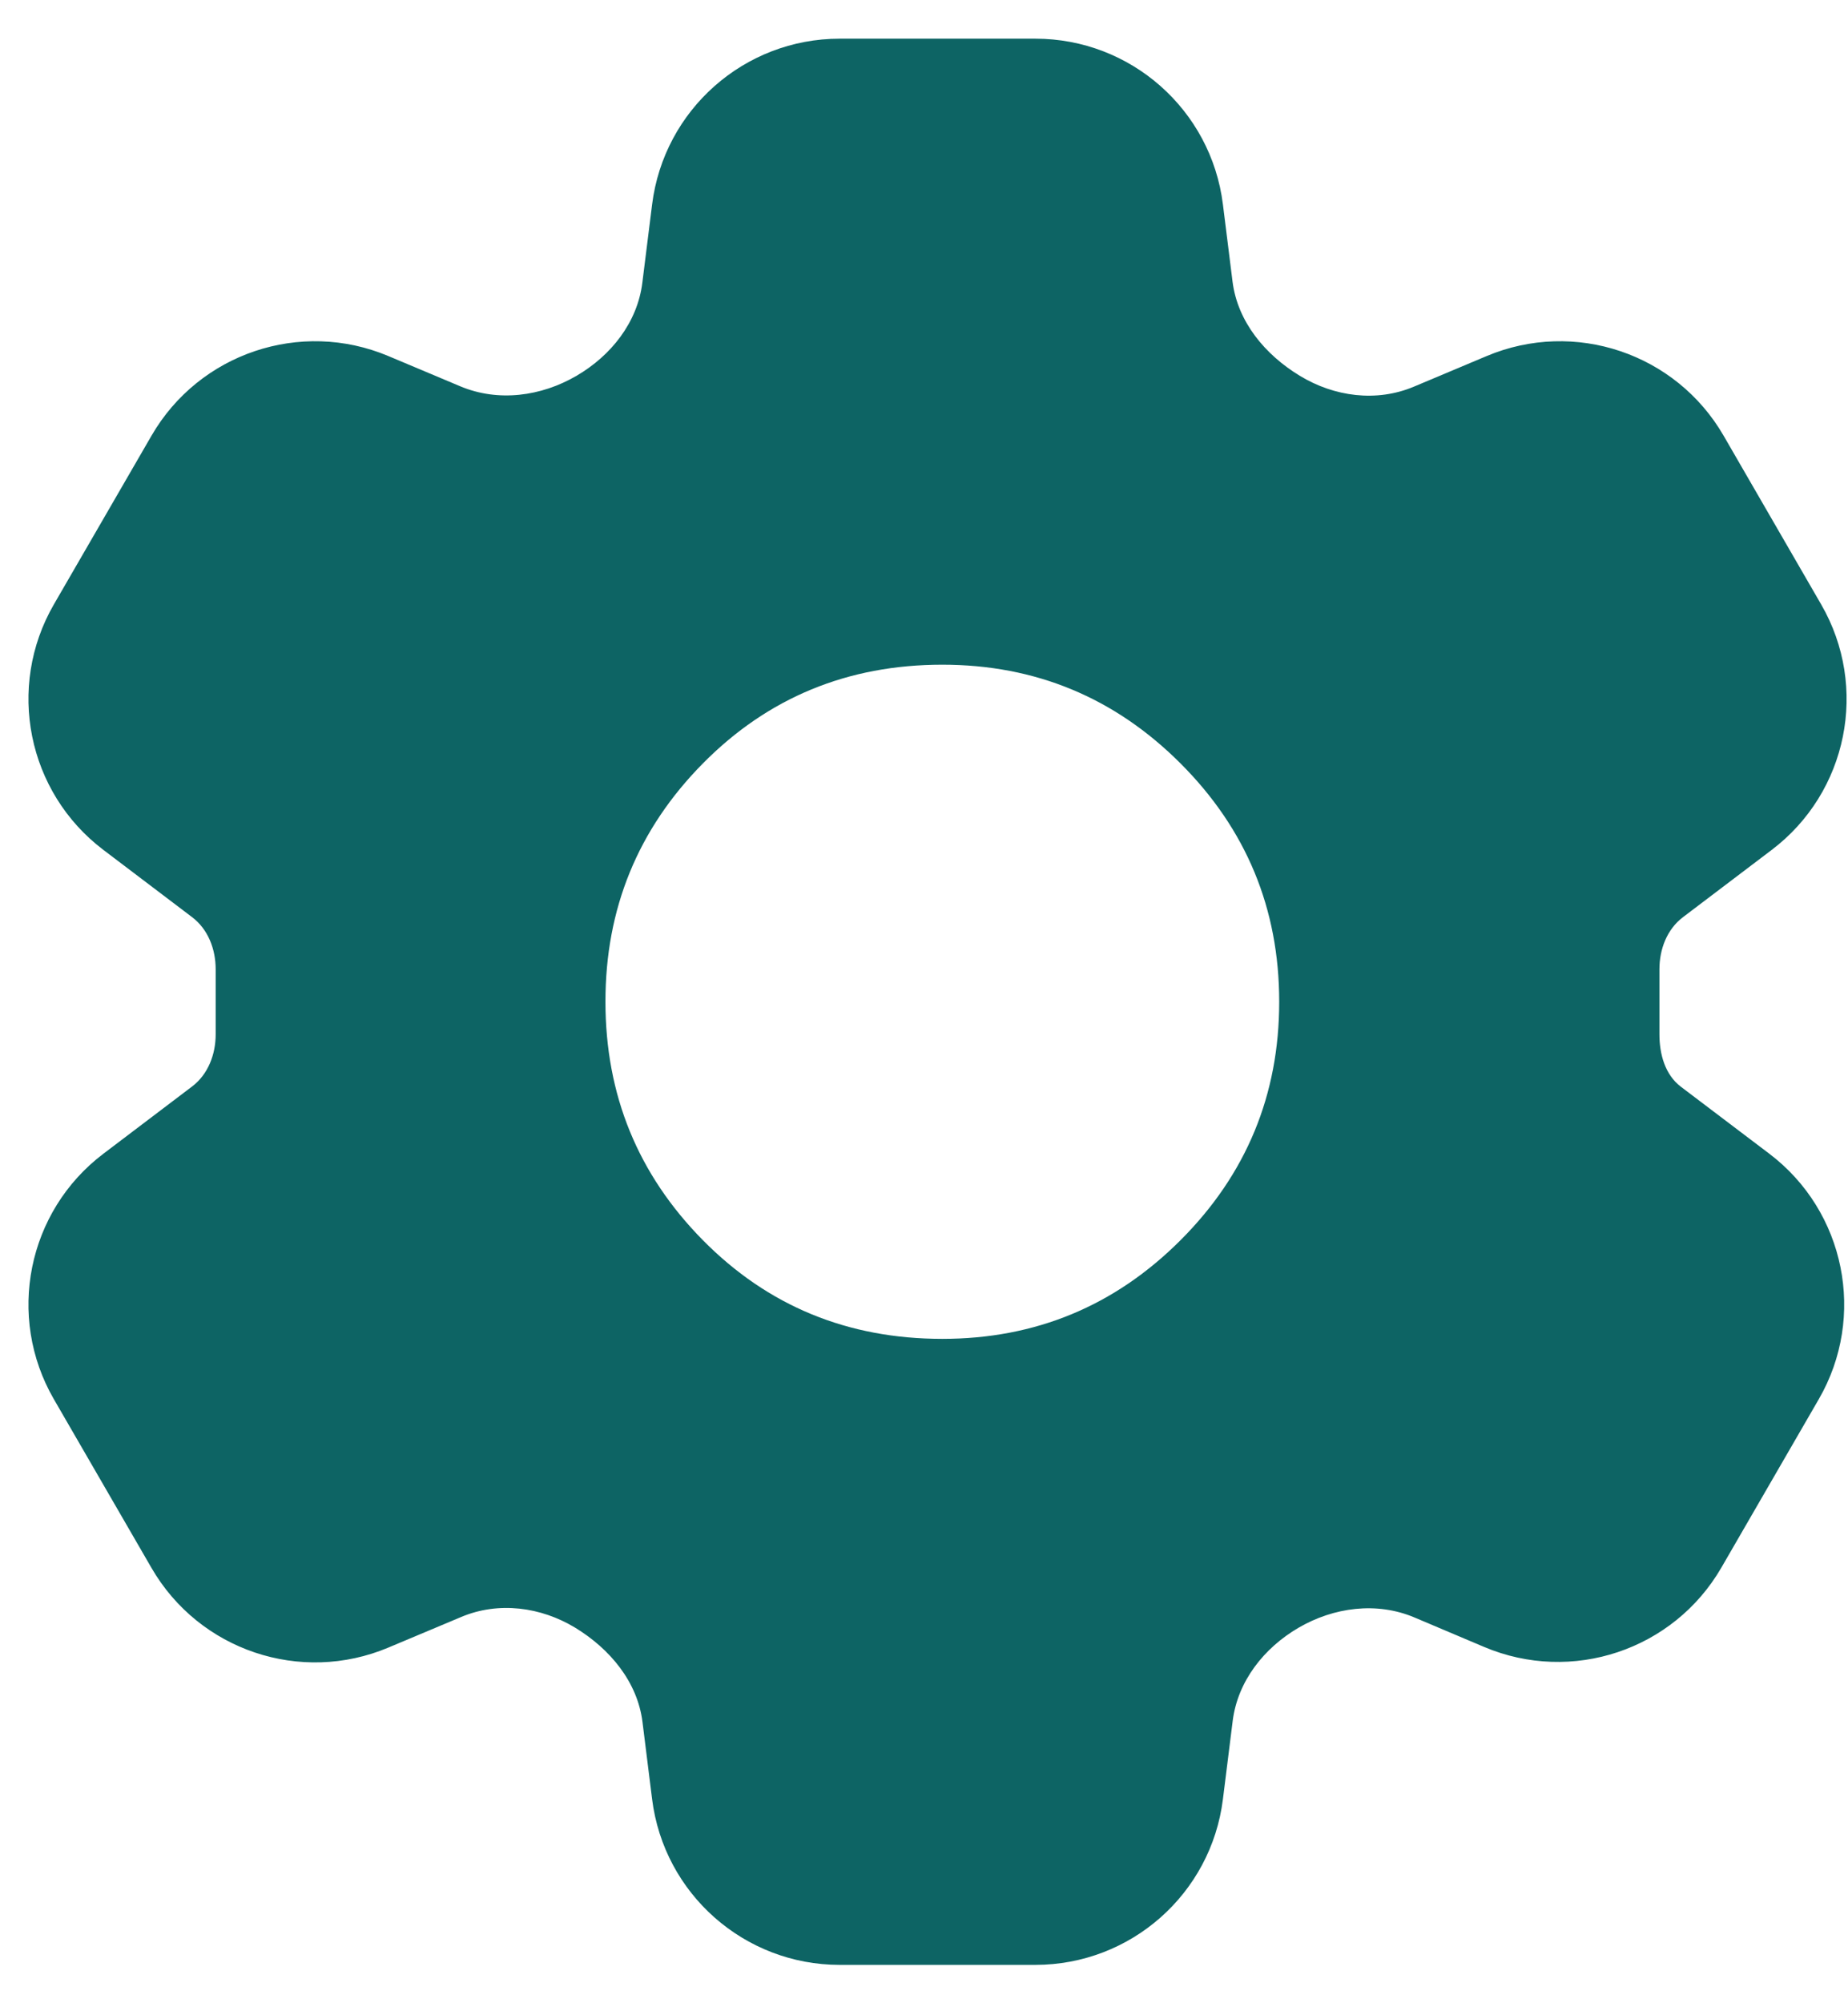 <svg width="24" height="26" viewBox="0 0 24 26" fill="none" xmlns="http://www.w3.org/2000/svg">
<path d="M10.905 25.502C9.667 25.502 8.623 24.581 8.469 23.352L8.344 22.35C8.279 21.828 7.921 21.401 7.472 21.127C7.024 20.855 6.474 20.783 5.991 20.986L5.043 21.384C3.904 21.863 2.587 21.42 1.968 20.351L0.7 18.161C0.079 17.089 0.355 15.722 1.343 14.974L2.494 14.102C2.703 13.944 2.801 13.685 2.801 13.424V12.581C2.801 12.319 2.703 12.061 2.494 11.903L1.343 11.031C0.355 10.283 0.079 8.916 0.7 7.844L1.968 5.654C2.587 4.585 3.904 4.142 5.043 4.621L5.978 5.014C6.469 5.22 7.028 5.146 7.488 4.877C7.936 4.616 8.278 4.185 8.342 3.67L8.469 2.653C8.623 1.424 9.667 0.502 10.905 0.502H13.446C14.684 0.502 15.729 1.424 15.882 2.653L16.007 3.655C16.073 4.177 16.43 4.604 16.88 4.877C17.328 5.15 17.878 5.222 18.361 5.019L19.308 4.621C20.447 4.142 21.765 4.585 22.384 5.654L23.651 7.844C24.272 8.916 23.997 10.283 23.009 11.031L21.858 11.903C21.649 12.061 21.551 12.319 21.551 12.581V13.424C21.551 13.682 21.624 13.949 21.83 14.105L22.978 14.974C23.965 15.722 24.241 17.089 23.62 18.161L22.356 20.345C21.735 21.417 20.414 21.858 19.273 21.375L18.372 20.994C17.882 20.786 17.323 20.859 16.863 21.127C16.415 21.389 16.074 21.82 16.009 22.335L15.882 23.352C15.729 24.581 14.684 25.502 13.446 25.502H10.905ZM12.238 17.377C13.447 17.377 14.478 16.95 15.332 16.096C16.186 15.242 16.613 14.211 16.613 13.002C16.613 11.794 16.186 10.763 15.332 9.909C14.478 9.055 13.447 8.627 12.238 8.627C11.009 8.627 9.972 9.055 9.128 9.909C8.284 10.763 7.862 11.794 7.863 13.002C7.863 14.211 8.285 15.242 9.128 16.096C9.972 16.95 11.008 17.377 12.238 17.377Z" fill="#0D6464"/>
</svg>
